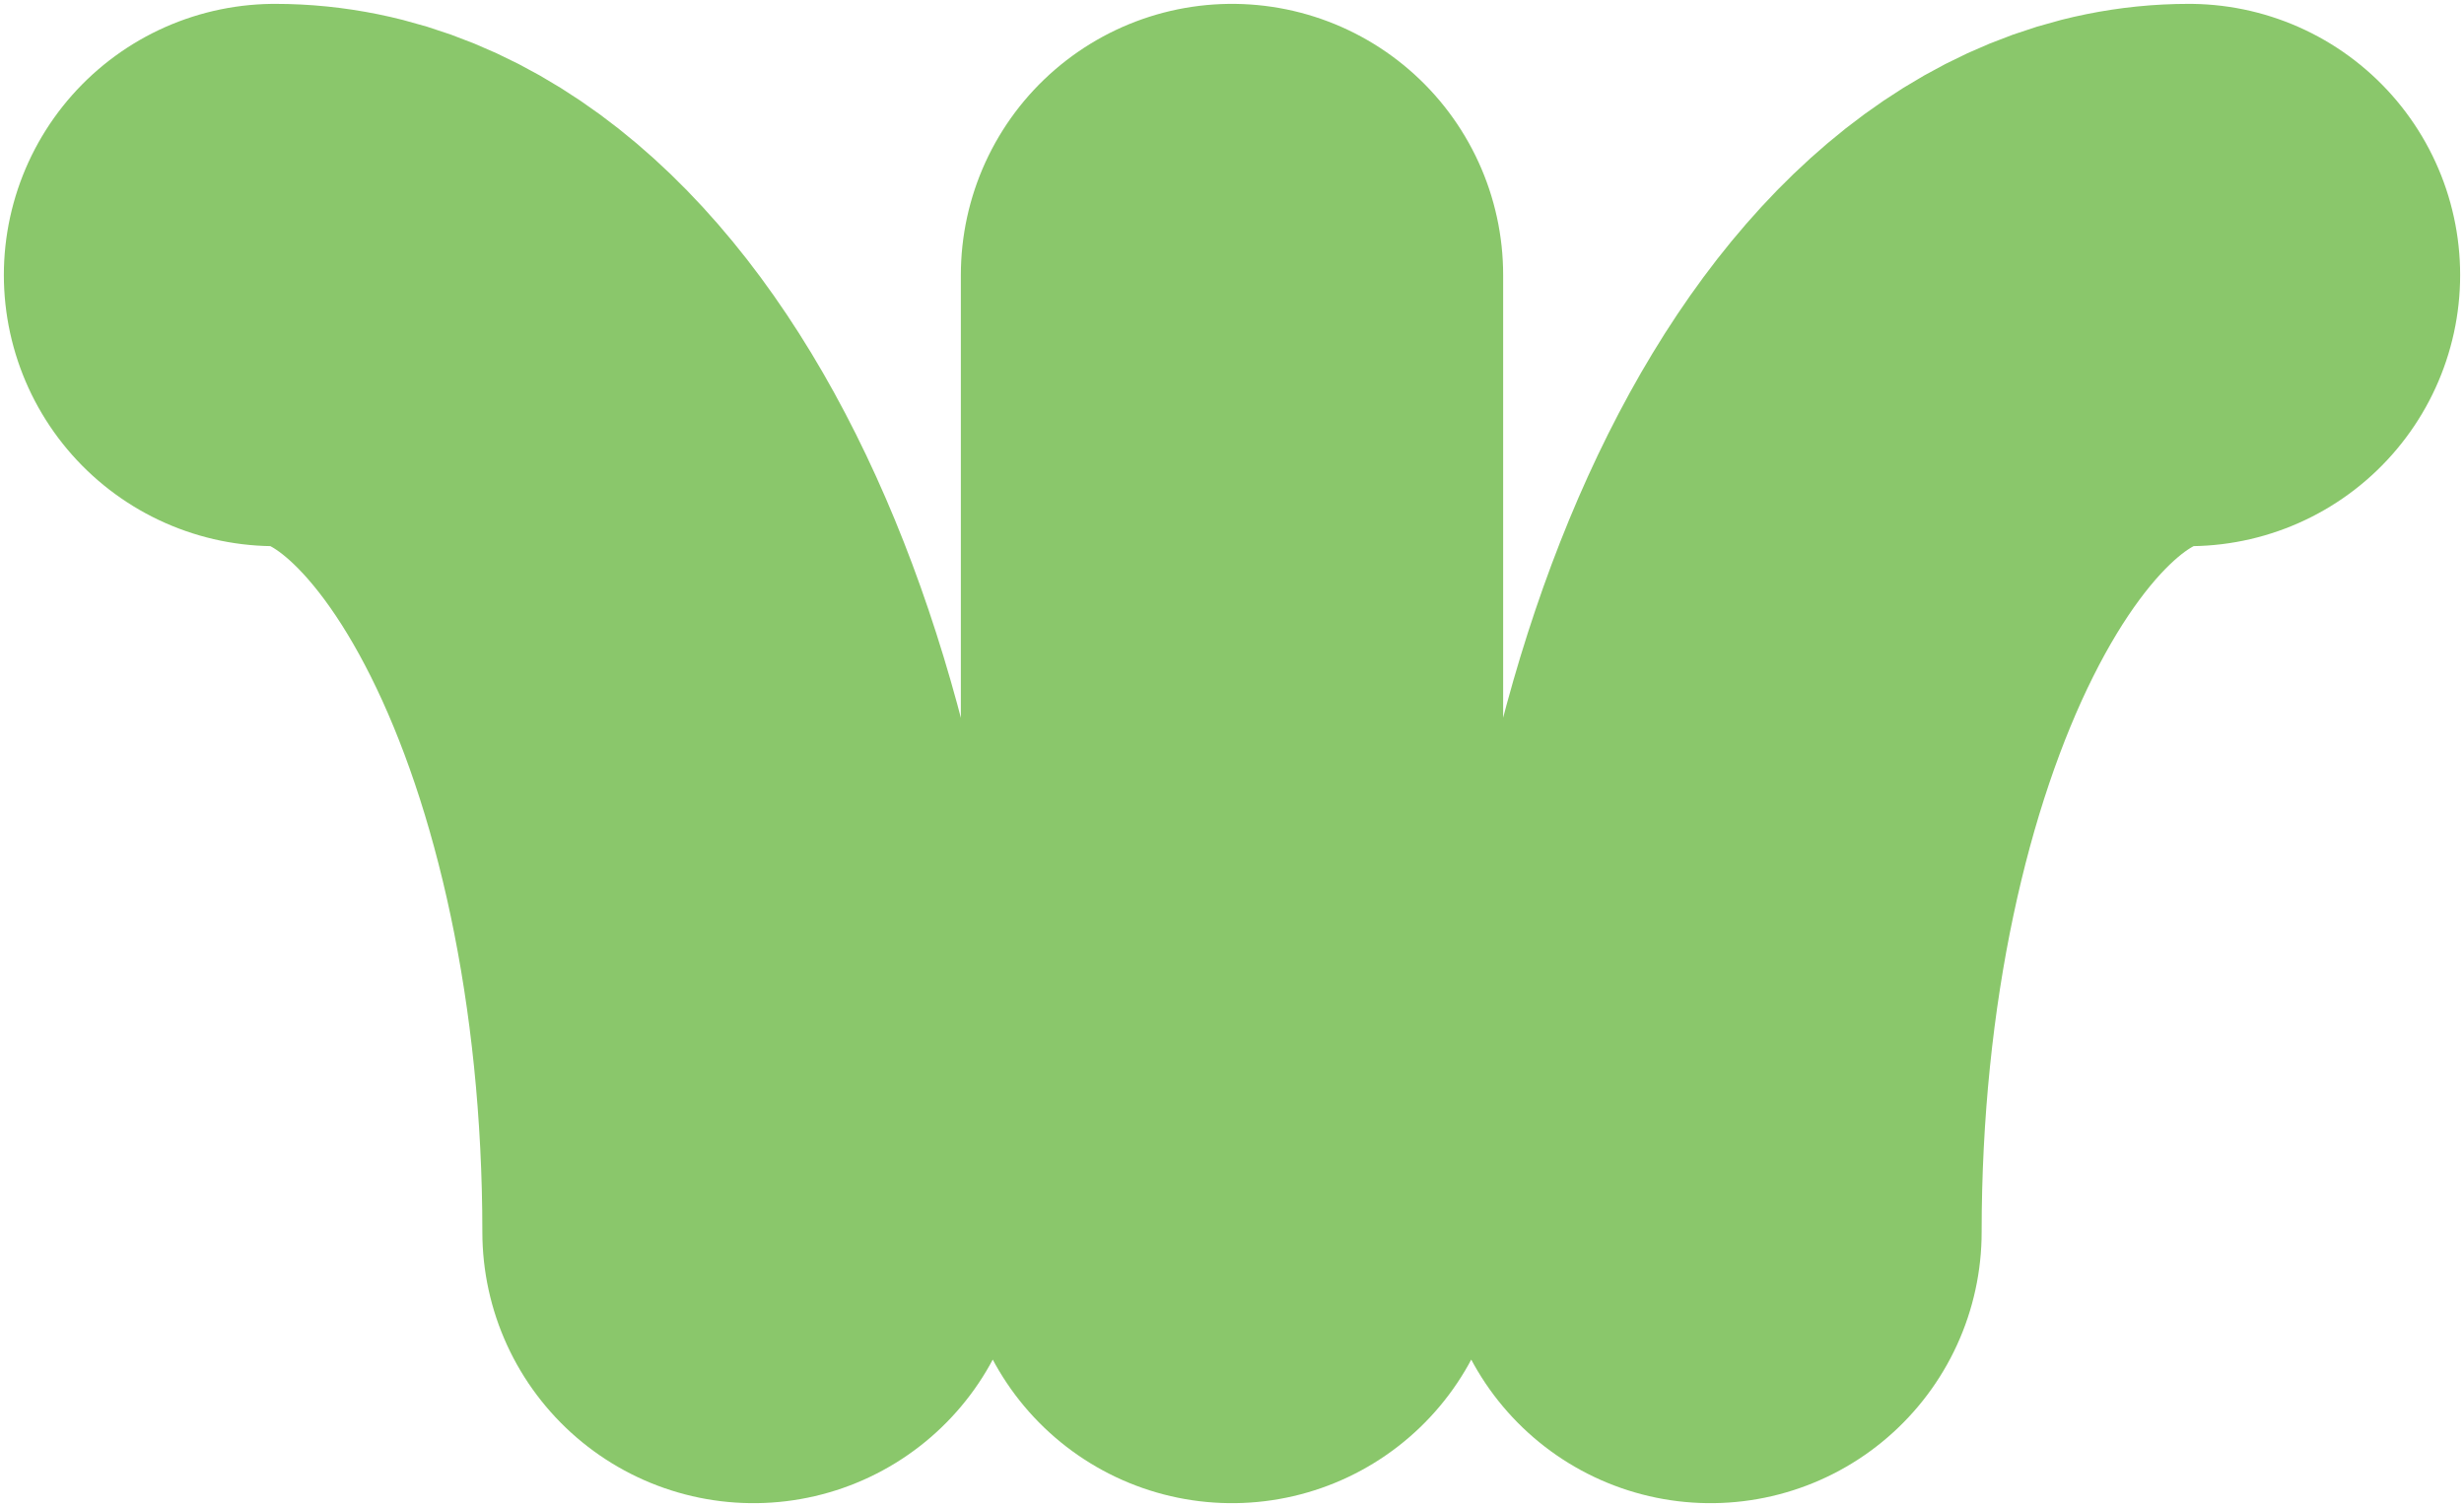 <?xml version="1.0" encoding="UTF-8" standalone="no"?>
<svg
   xmlns:dc="http://purl.org/dc/elements/1.1/"
   xmlns:cc="http://creativecommons.org/ns#"
   xmlns:rdf="http://www.w3.org/1999/02/22-rdf-syntax-ns#"
   xmlns:svg="http://www.w3.org/2000/svg"
   xmlns="http://www.w3.org/2000/svg"
   xmlns:sodipodi="http://sodipodi.sourceforge.net/DTD/sodipodi-0.dtd"
   xmlns:inkscape="http://www.inkscape.org/namespaces/inkscape"
   version="1.1"
   width="77.242"
   height="47.242"
   style="fill:none"
   id="svg3870"
   sodipodi:docname="grass4.svg"
   inkscape:version="0.92.4 (5da689c313, 2019-01-14)">
  <defs
     id="defs3874" />
  <sodipodi:namedview
     pagecolor="#ffffff"
     bordercolor="#666666"
     borderopacity="1"
     objecttolerance="10"
     gridtolerance="10"
     guidetolerance="10"
     inkscape:pageopacity="0"
     inkscape:pageshadow="2"
     inkscape:window-width="2560"
     inkscape:window-height="1369"
     id="namedview3872"
     showgrid="false"
     fit-margin-top="0"
     fit-margin-left="0"
     fit-margin-right="0"
     fit-margin-bottom="0"
     inkscape:zoom="0.85045045"
     inkscape:cx="586.62333"
     inkscape:cy="304.79946"
     inkscape:window-x="2992"
     inkscape:window-y="-8"
     inkscape:window-maximized="1"
     inkscape:current-layer="svg3870" />
  <path
     d=""
     style="fill:none;stroke:#6a6a6a;stroke-width:15;stroke-linecap:round;stroke-linejoin:round"
     id="path3864"
     inkscape:connector-curvature="0" />
  <path
     d=""
     style="fill:none;stroke:#4a4a4a;stroke-width:15;stroke-linecap:round;stroke-linejoin:round"
     id="path3866"
     inkscape:connector-curvature="0" />
  <path
     d="m 38.621,38.621 v 0 -30 m -15,30 c 0,-16.569 -6.716,-30 -15,-30 M 53.621,38.621 c 0,-16.569 6.716,-30 15,-30"
     style="fill:none;stroke:#8ac76b;stroke-width:17;stroke-linecap:round;stroke-linejoin:round"
     id="path3868"
     inkscape:connector-curvature="0"
     sodipodi:nodetypes="ccccccc" />
</svg>
